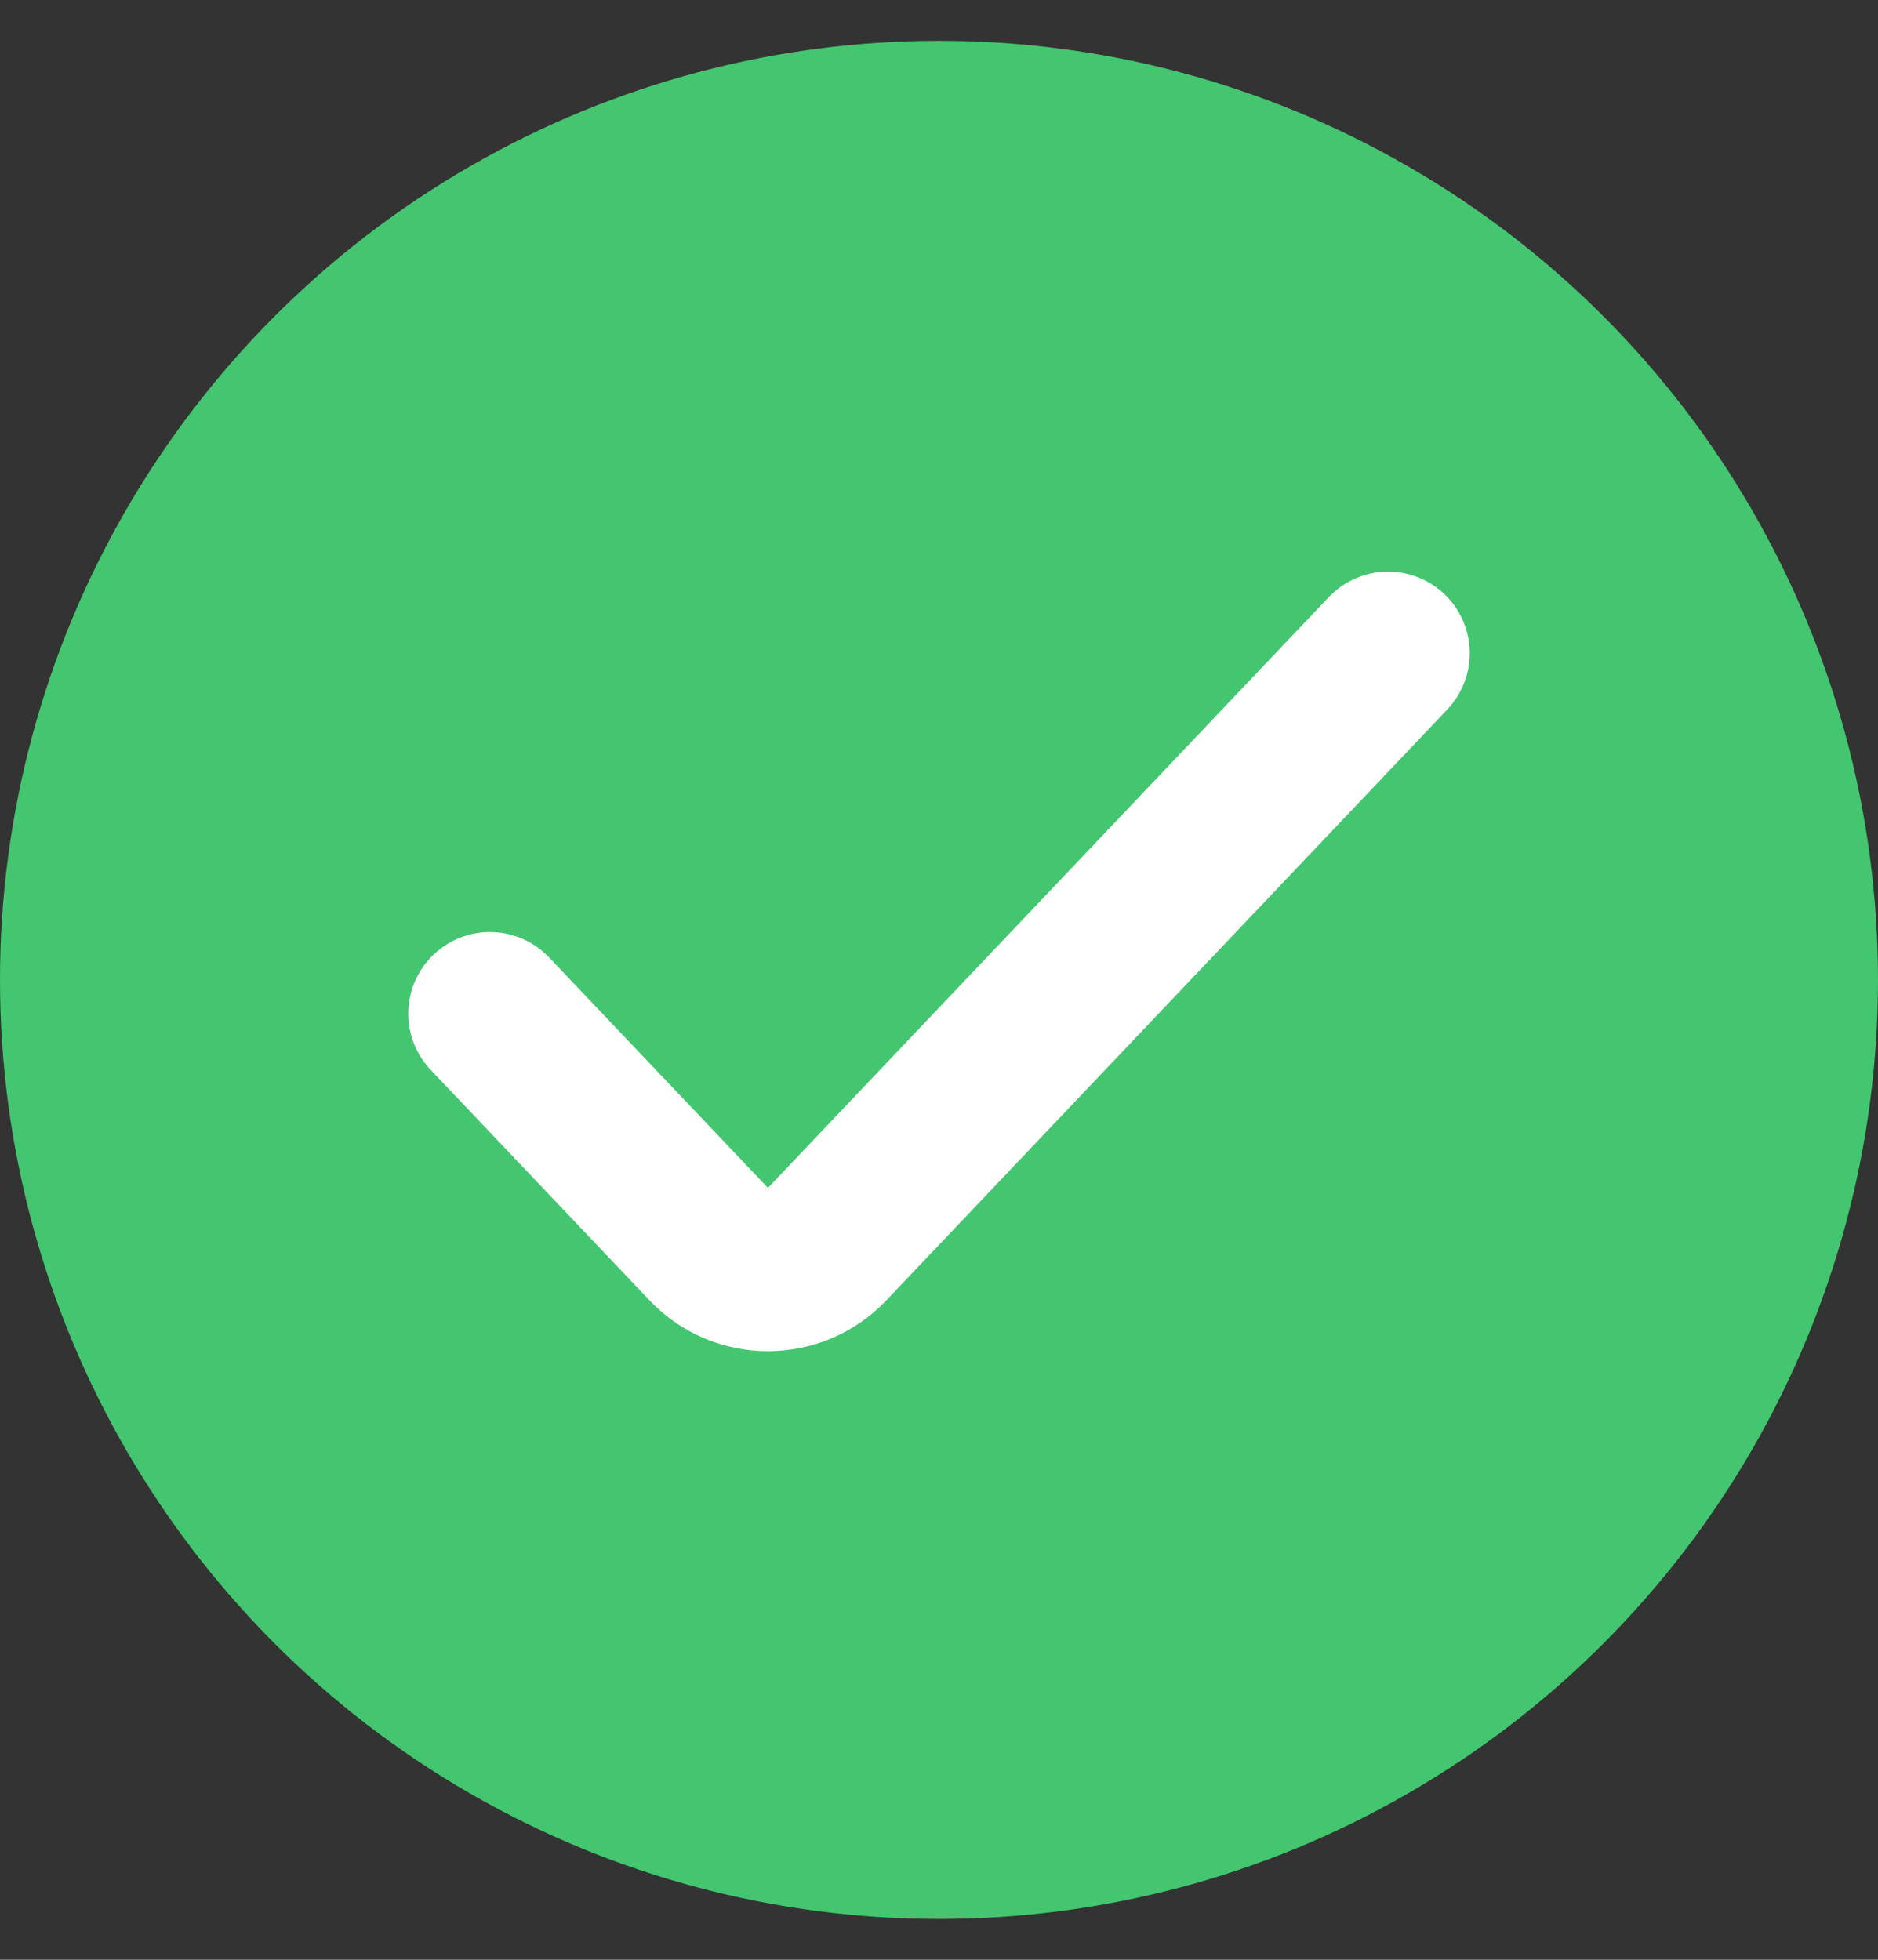<svg width="23" height="24" viewBox="0 0 23 24" fill="none" xmlns="http://www.w3.org/2000/svg">
<rect x="0" y="0" width="23" height="24" fill="#333333" stroke="none"/>
<circle cx="11.5" cy="12" r="11.5" fill="#43C66F"/>
<path d="M6 12.414L8.68 15.236C9.074 15.651 9.736 15.651 10.13 15.236L17 8" stroke="white" stroke-width="2" stroke-linecap="round"/>
</svg>
